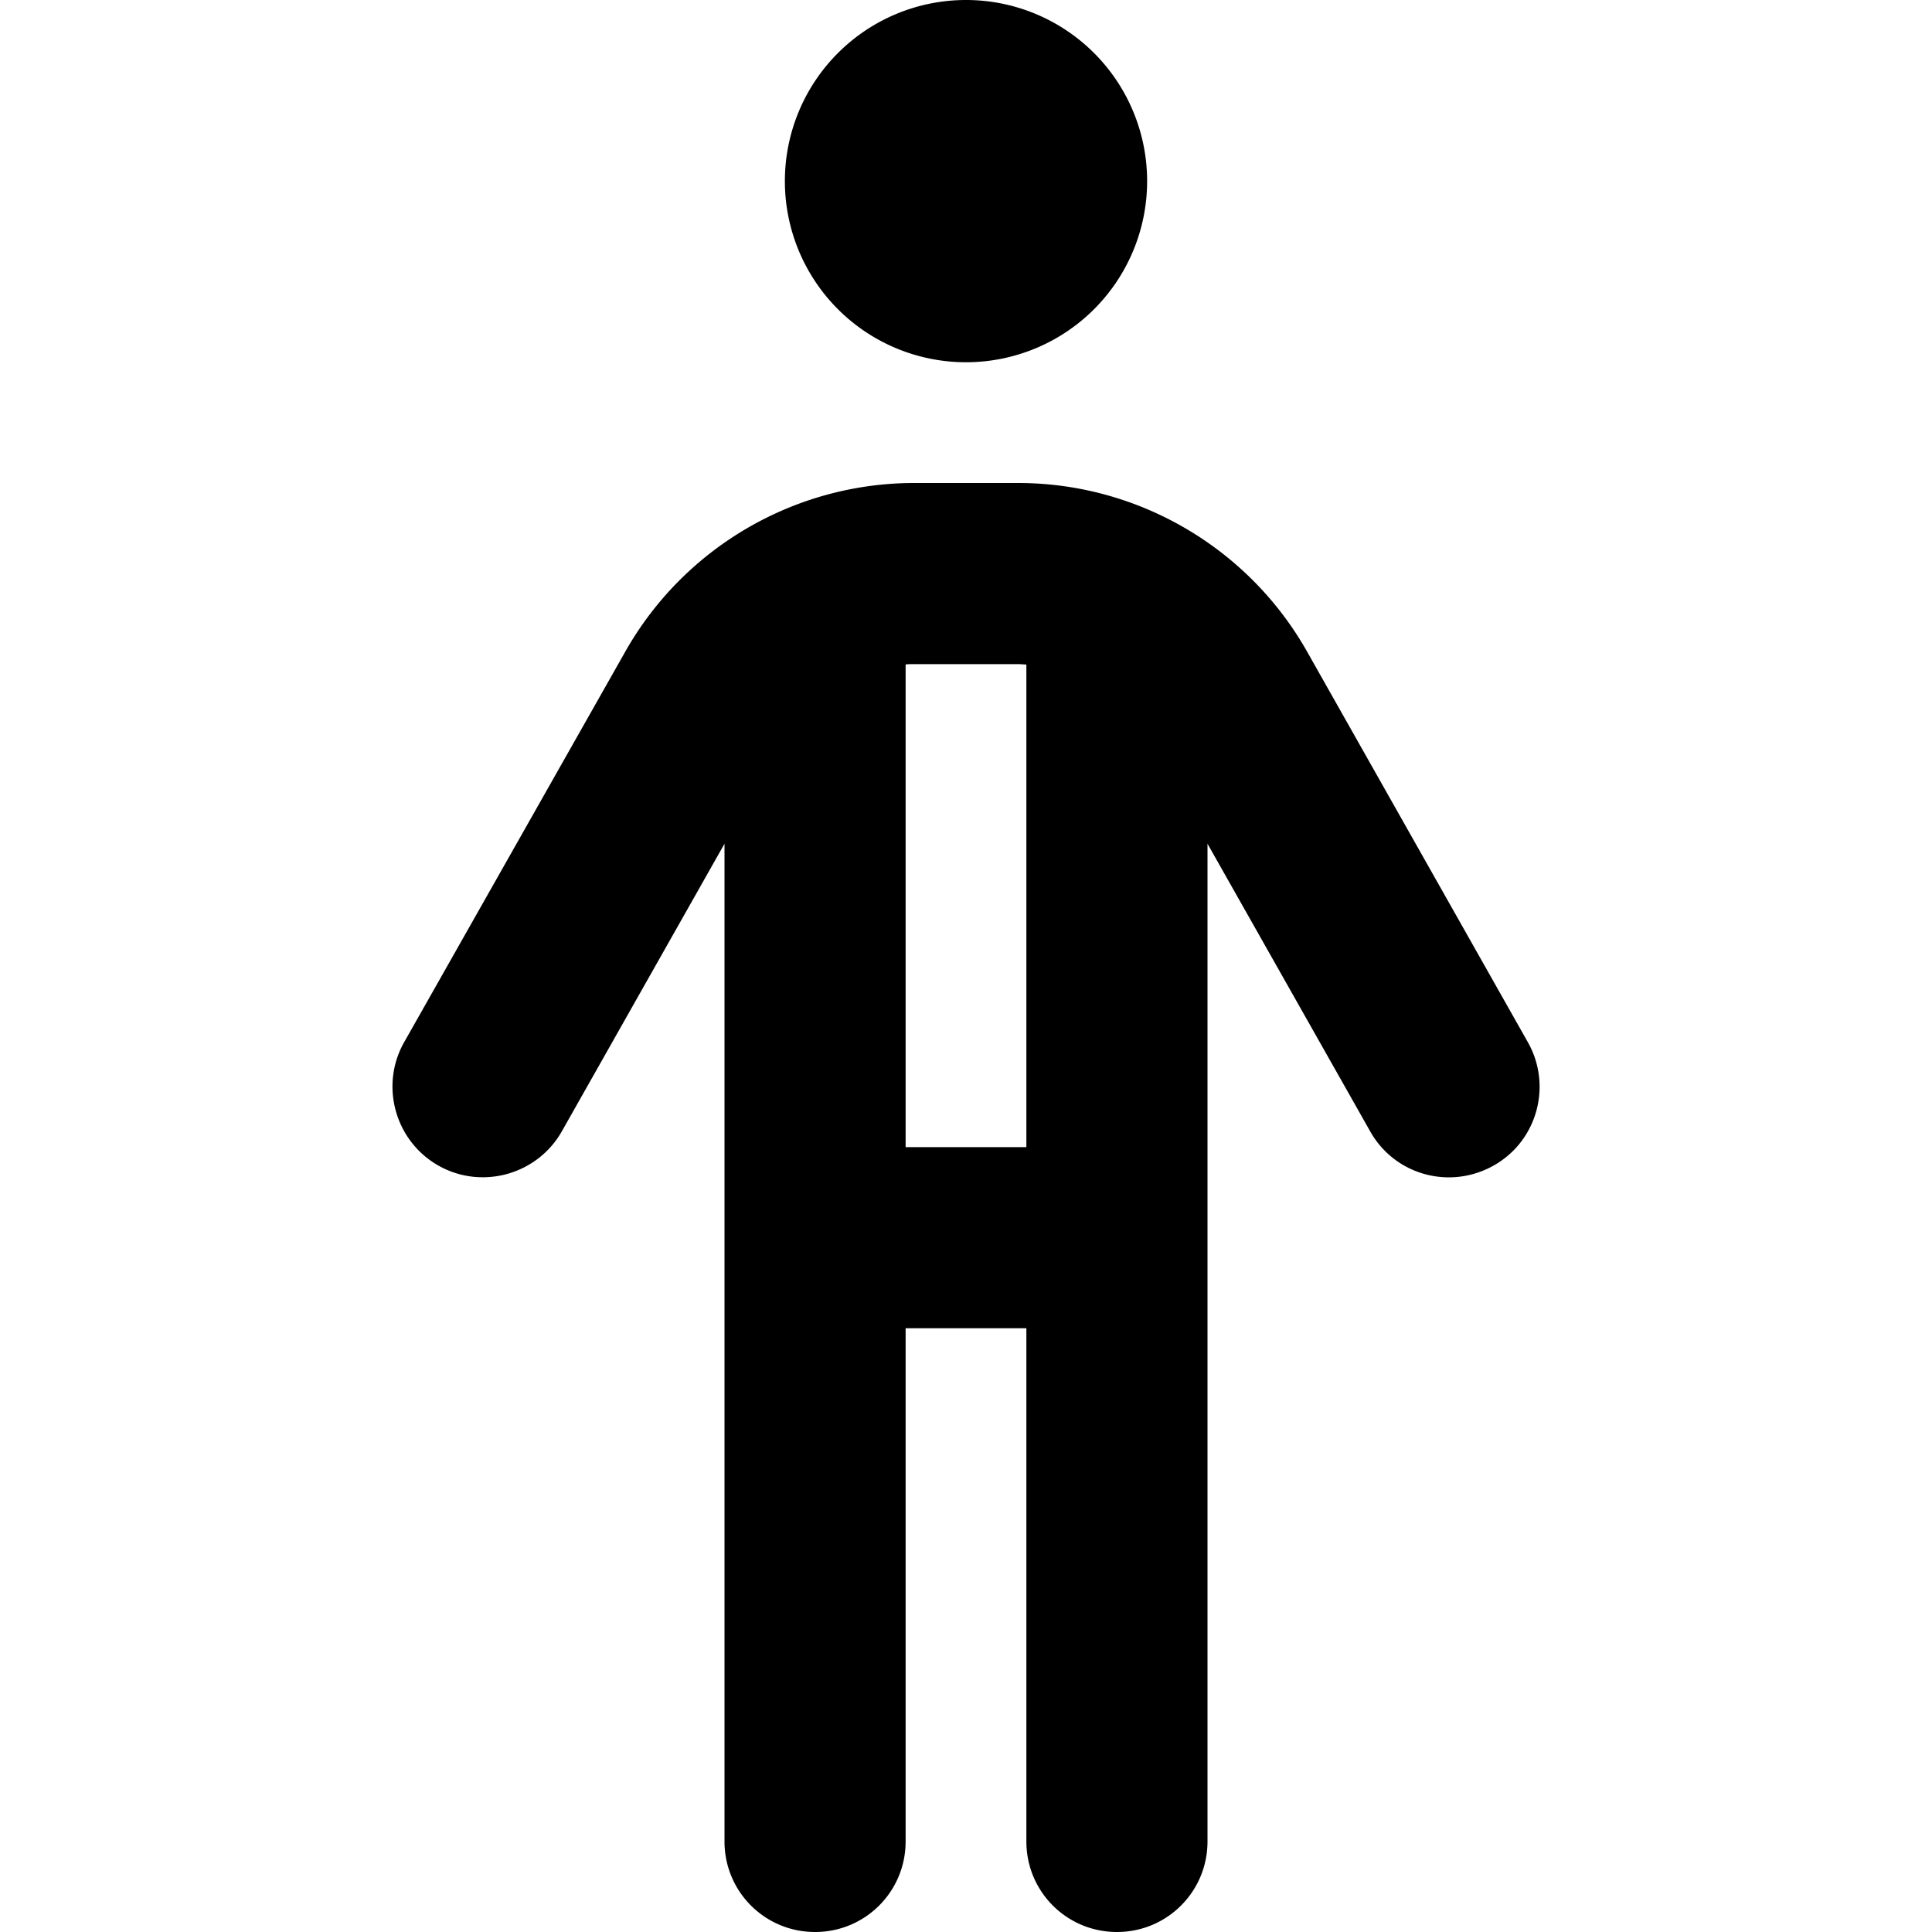 <svg xmlns="http://www.w3.org/2000/svg" width="24" height="24" viewBox="0 0 320 512">
    <path d="M112 48a48 48 0 1 1 96 0 48 48 0 1 1 -96 0zm32 128.1L144 304l32 0 0-127.9c-.7 0-1.5-.1-2.3-.1l-27.5 0c-.8 0-1.5 0-2.3 .1zM144 352l0 136c0 13.3-10.7 24-24 24s-24-10.7-24-24l0-264.4L52.9 299.8c-6.5 11.5-21.2 15.6-32.7 9.1s-15.6-21.2-9.1-32.7L69.7 172.7c15.6-27.6 44.9-44.7 76.6-44.7l27.5 0c31.7 0 61 17.1 76.6 44.7l58.5 103.5c6.5 11.5 2.5 26.2-9.1 32.7s-26.2 2.5-32.7-9.1L224 223.6 224 488c0 13.3-10.7 24-24 24s-24-10.7-24-24l0-136-32 0z"/>
</svg>